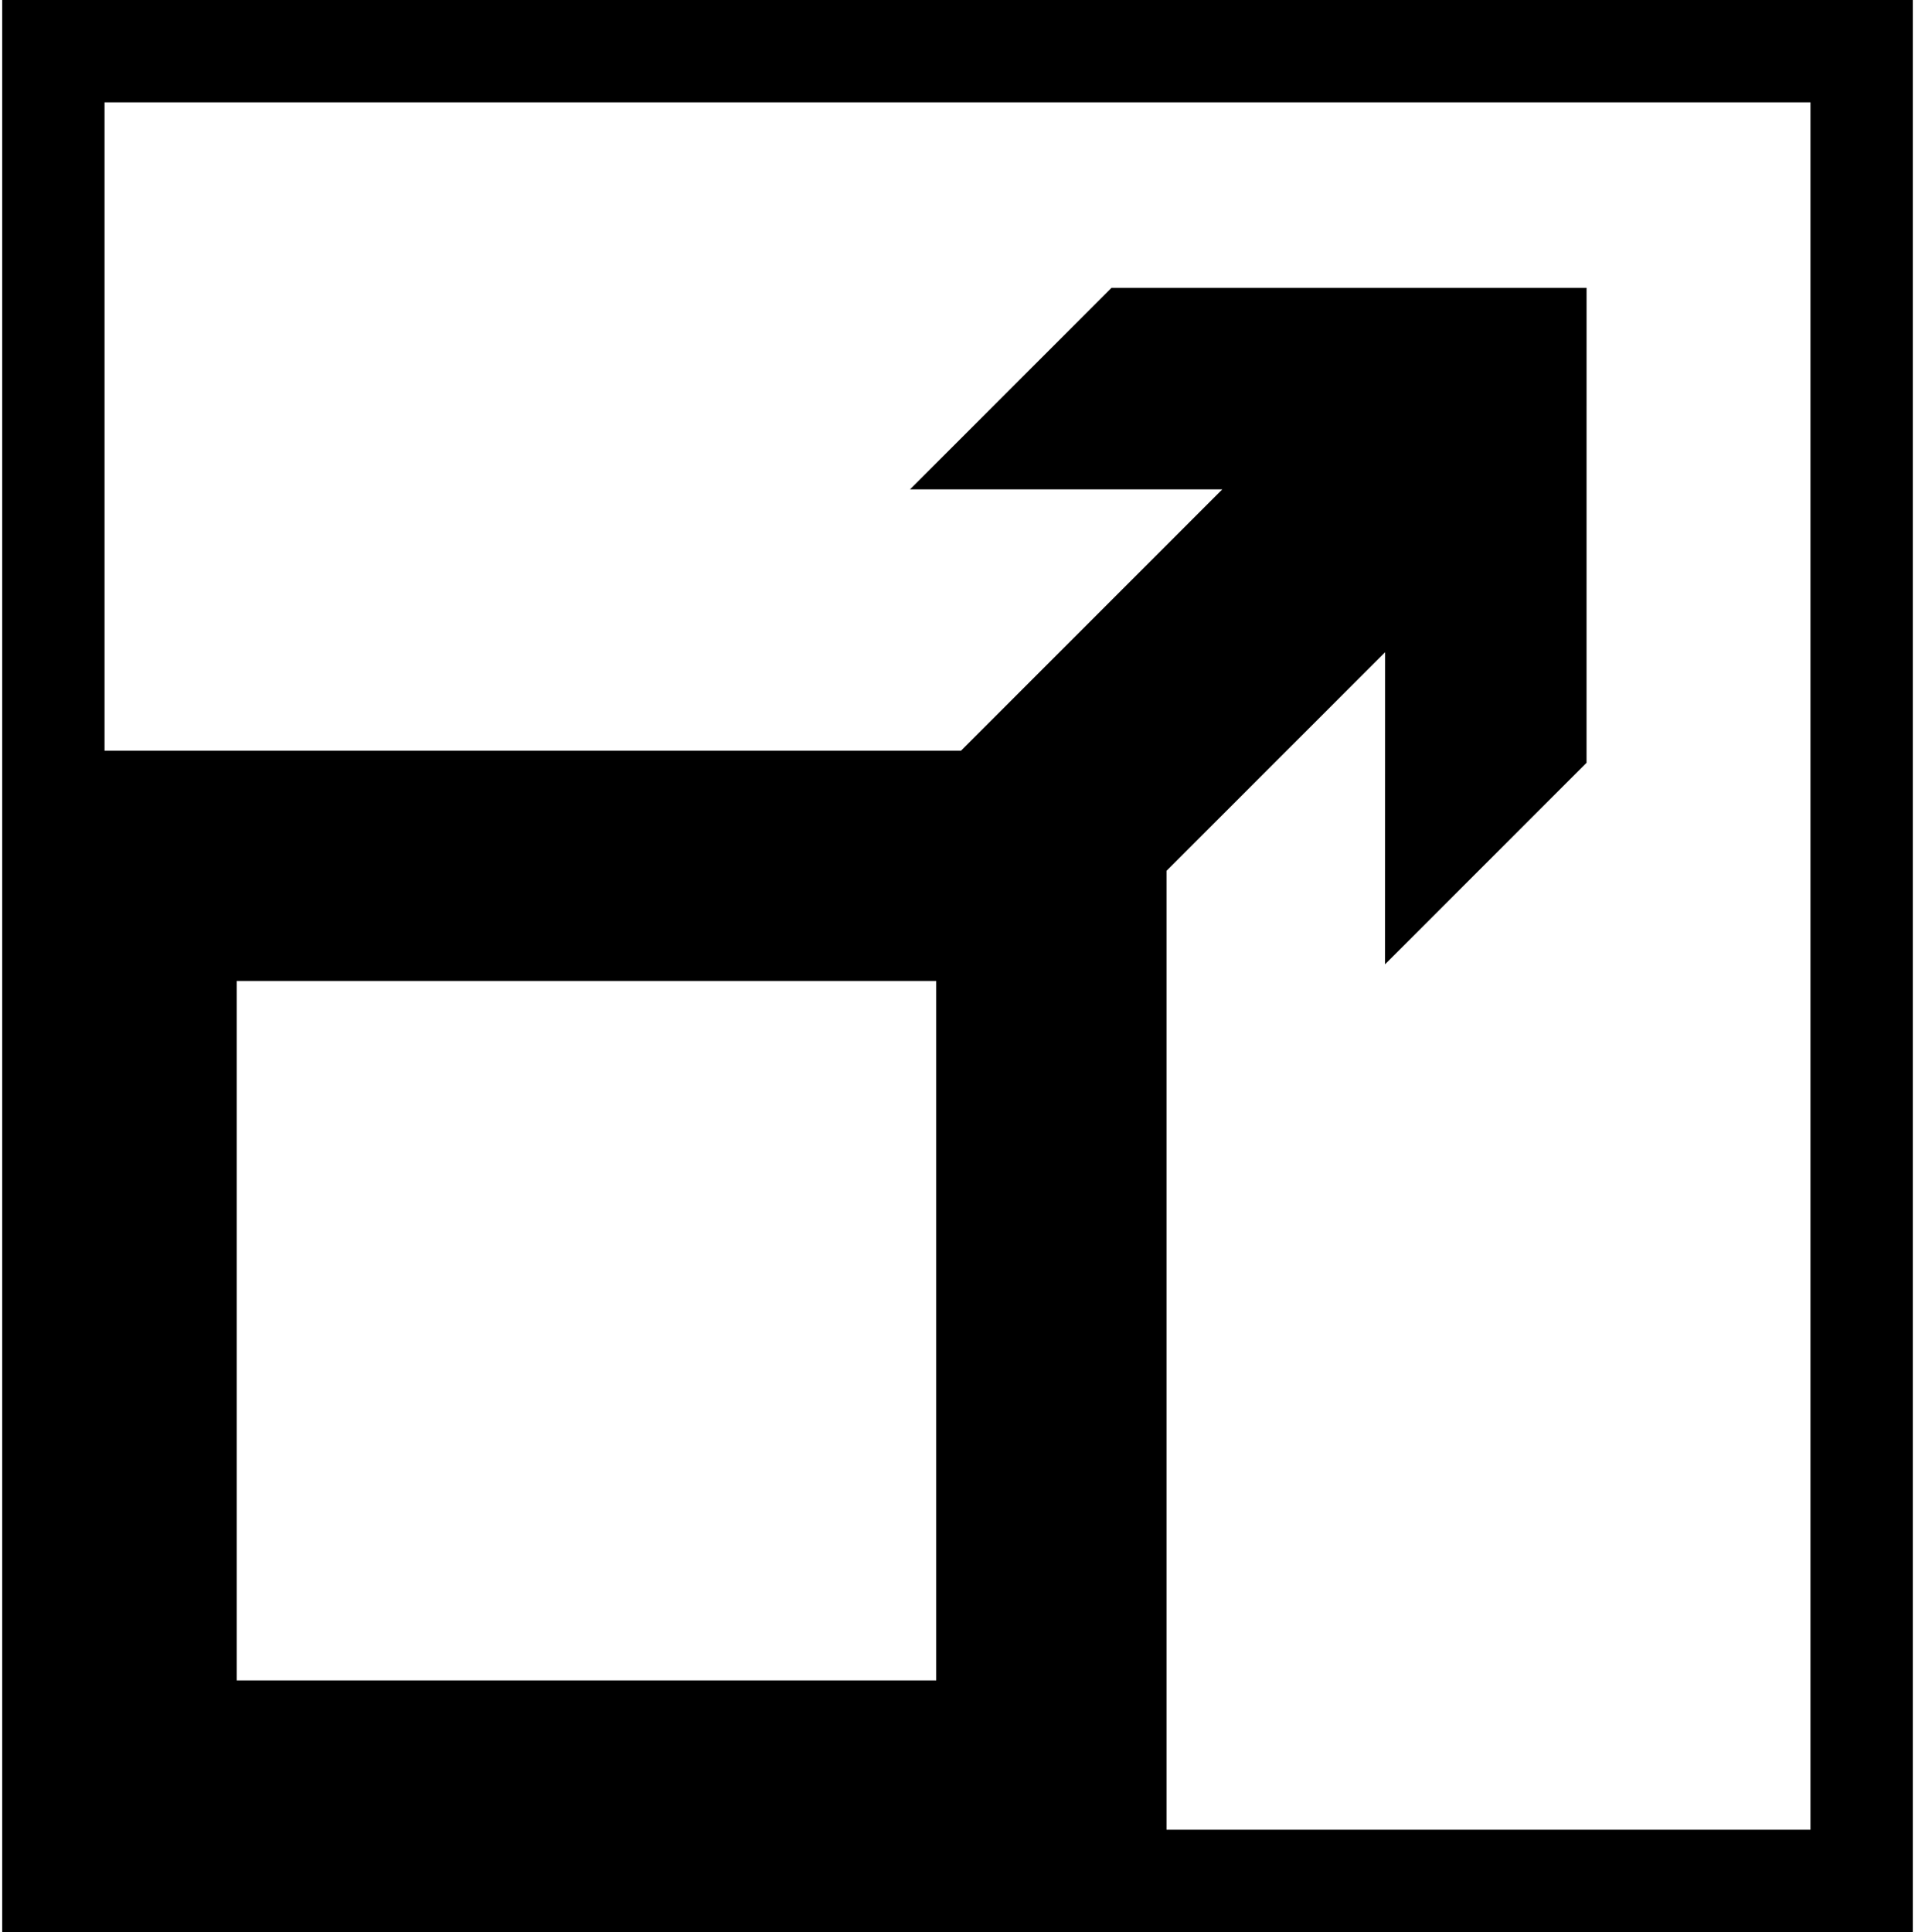 <svg xmlns="http://www.w3.org/2000/svg" xmlns:xlink="http://www.w3.org/1999/xlink" version="1.1" id="Calque_1" x="0px" y="0px" width="99.125px" height="100px" viewBox="0 0 340.136 343.926" enable-background="new 0 0 340.136 343.926" xml:space="preserve">
<path d="M0,0v343.926h340.136V0H0z M166.278,174.623v124.515H41.763V174.623H166.278z M321.915,325.705H207.276V155.023  l38.914-38.918l-0.012,55.559l35.874-35.878l0.004-84.544l-84.566-0.007l-35.874,35.877l55.592-0.003l-46.512,46.517H18.221V18.221  h303.694V325.705z"/>
</svg>